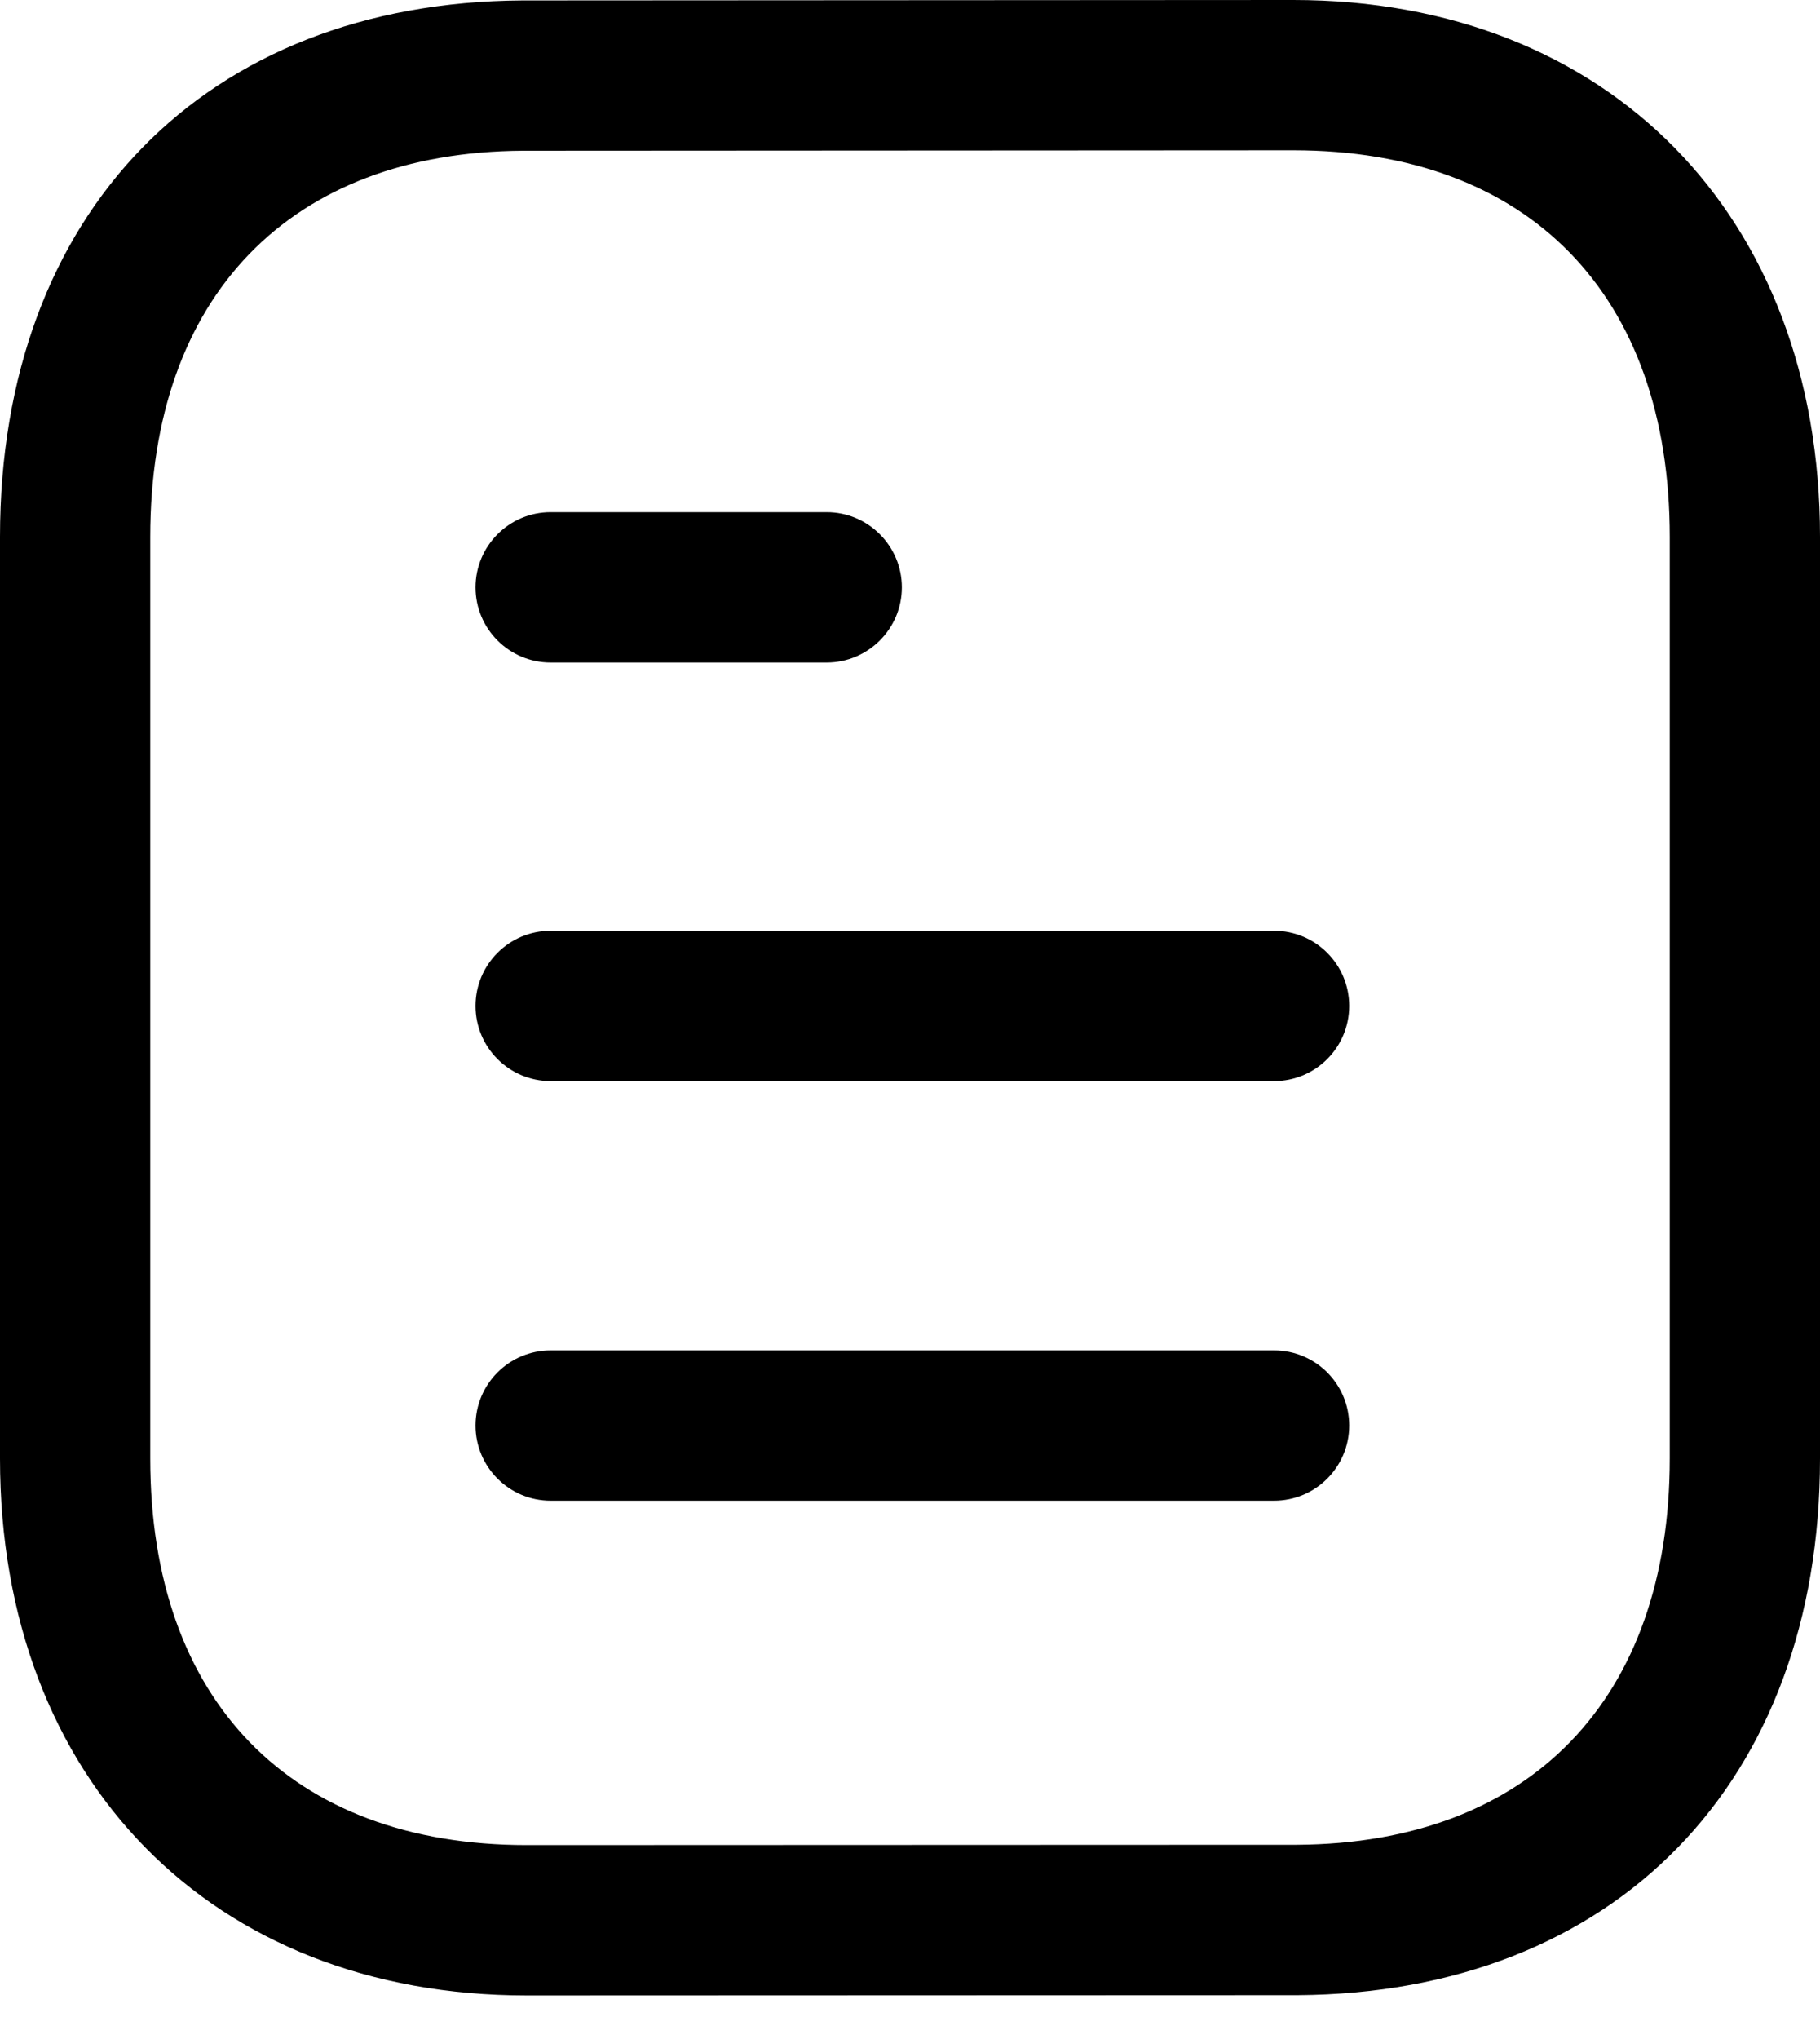 <svg width="25" height="28" viewBox="0 0 25 28" fill="none" xmlns="http://www.w3.org/2000/svg">
<path fill-rule="evenodd" clip-rule="evenodd" d="M17.766 0C22.093 0 25 2.963 25 7.373V20.029C25 24.477 22.183 27.37 17.823 27.398L7.235 27.402C2.908 27.402 0 24.439 0 20.029V7.373C0 2.923 2.817 0.032 7.177 0.006L17.765 0H17.766ZM17.766 2.064L7.184 2.07C3.98 2.089 2.064 4.071 2.064 7.373V20.029C2.064 23.353 3.998 25.337 7.234 25.337L17.816 25.333C21.02 25.314 22.936 23.329 22.936 20.029V7.373C22.936 4.049 21.003 2.064 17.766 2.064ZM17.501 18.544C18.071 18.544 18.533 19.006 18.533 19.576C18.533 20.145 18.071 20.608 17.501 20.608H7.564C6.994 20.608 6.532 20.145 6.532 19.576C6.532 19.006 6.994 18.544 7.564 18.544H17.501ZM17.501 12.782C18.071 12.782 18.533 13.244 18.533 13.814C18.533 14.384 18.071 14.846 17.501 14.846H7.564C6.994 14.846 6.532 14.384 6.532 13.814C6.532 13.244 6.994 12.782 7.564 12.782H17.501ZM11.355 7.033C11.925 7.033 12.388 7.496 12.388 8.066C12.388 8.635 11.925 9.098 11.355 9.098H7.564C6.994 9.098 6.532 8.635 6.532 8.066C6.532 7.496 6.994 7.033 7.564 7.033H11.355Z" fill="current"/>
</svg>
